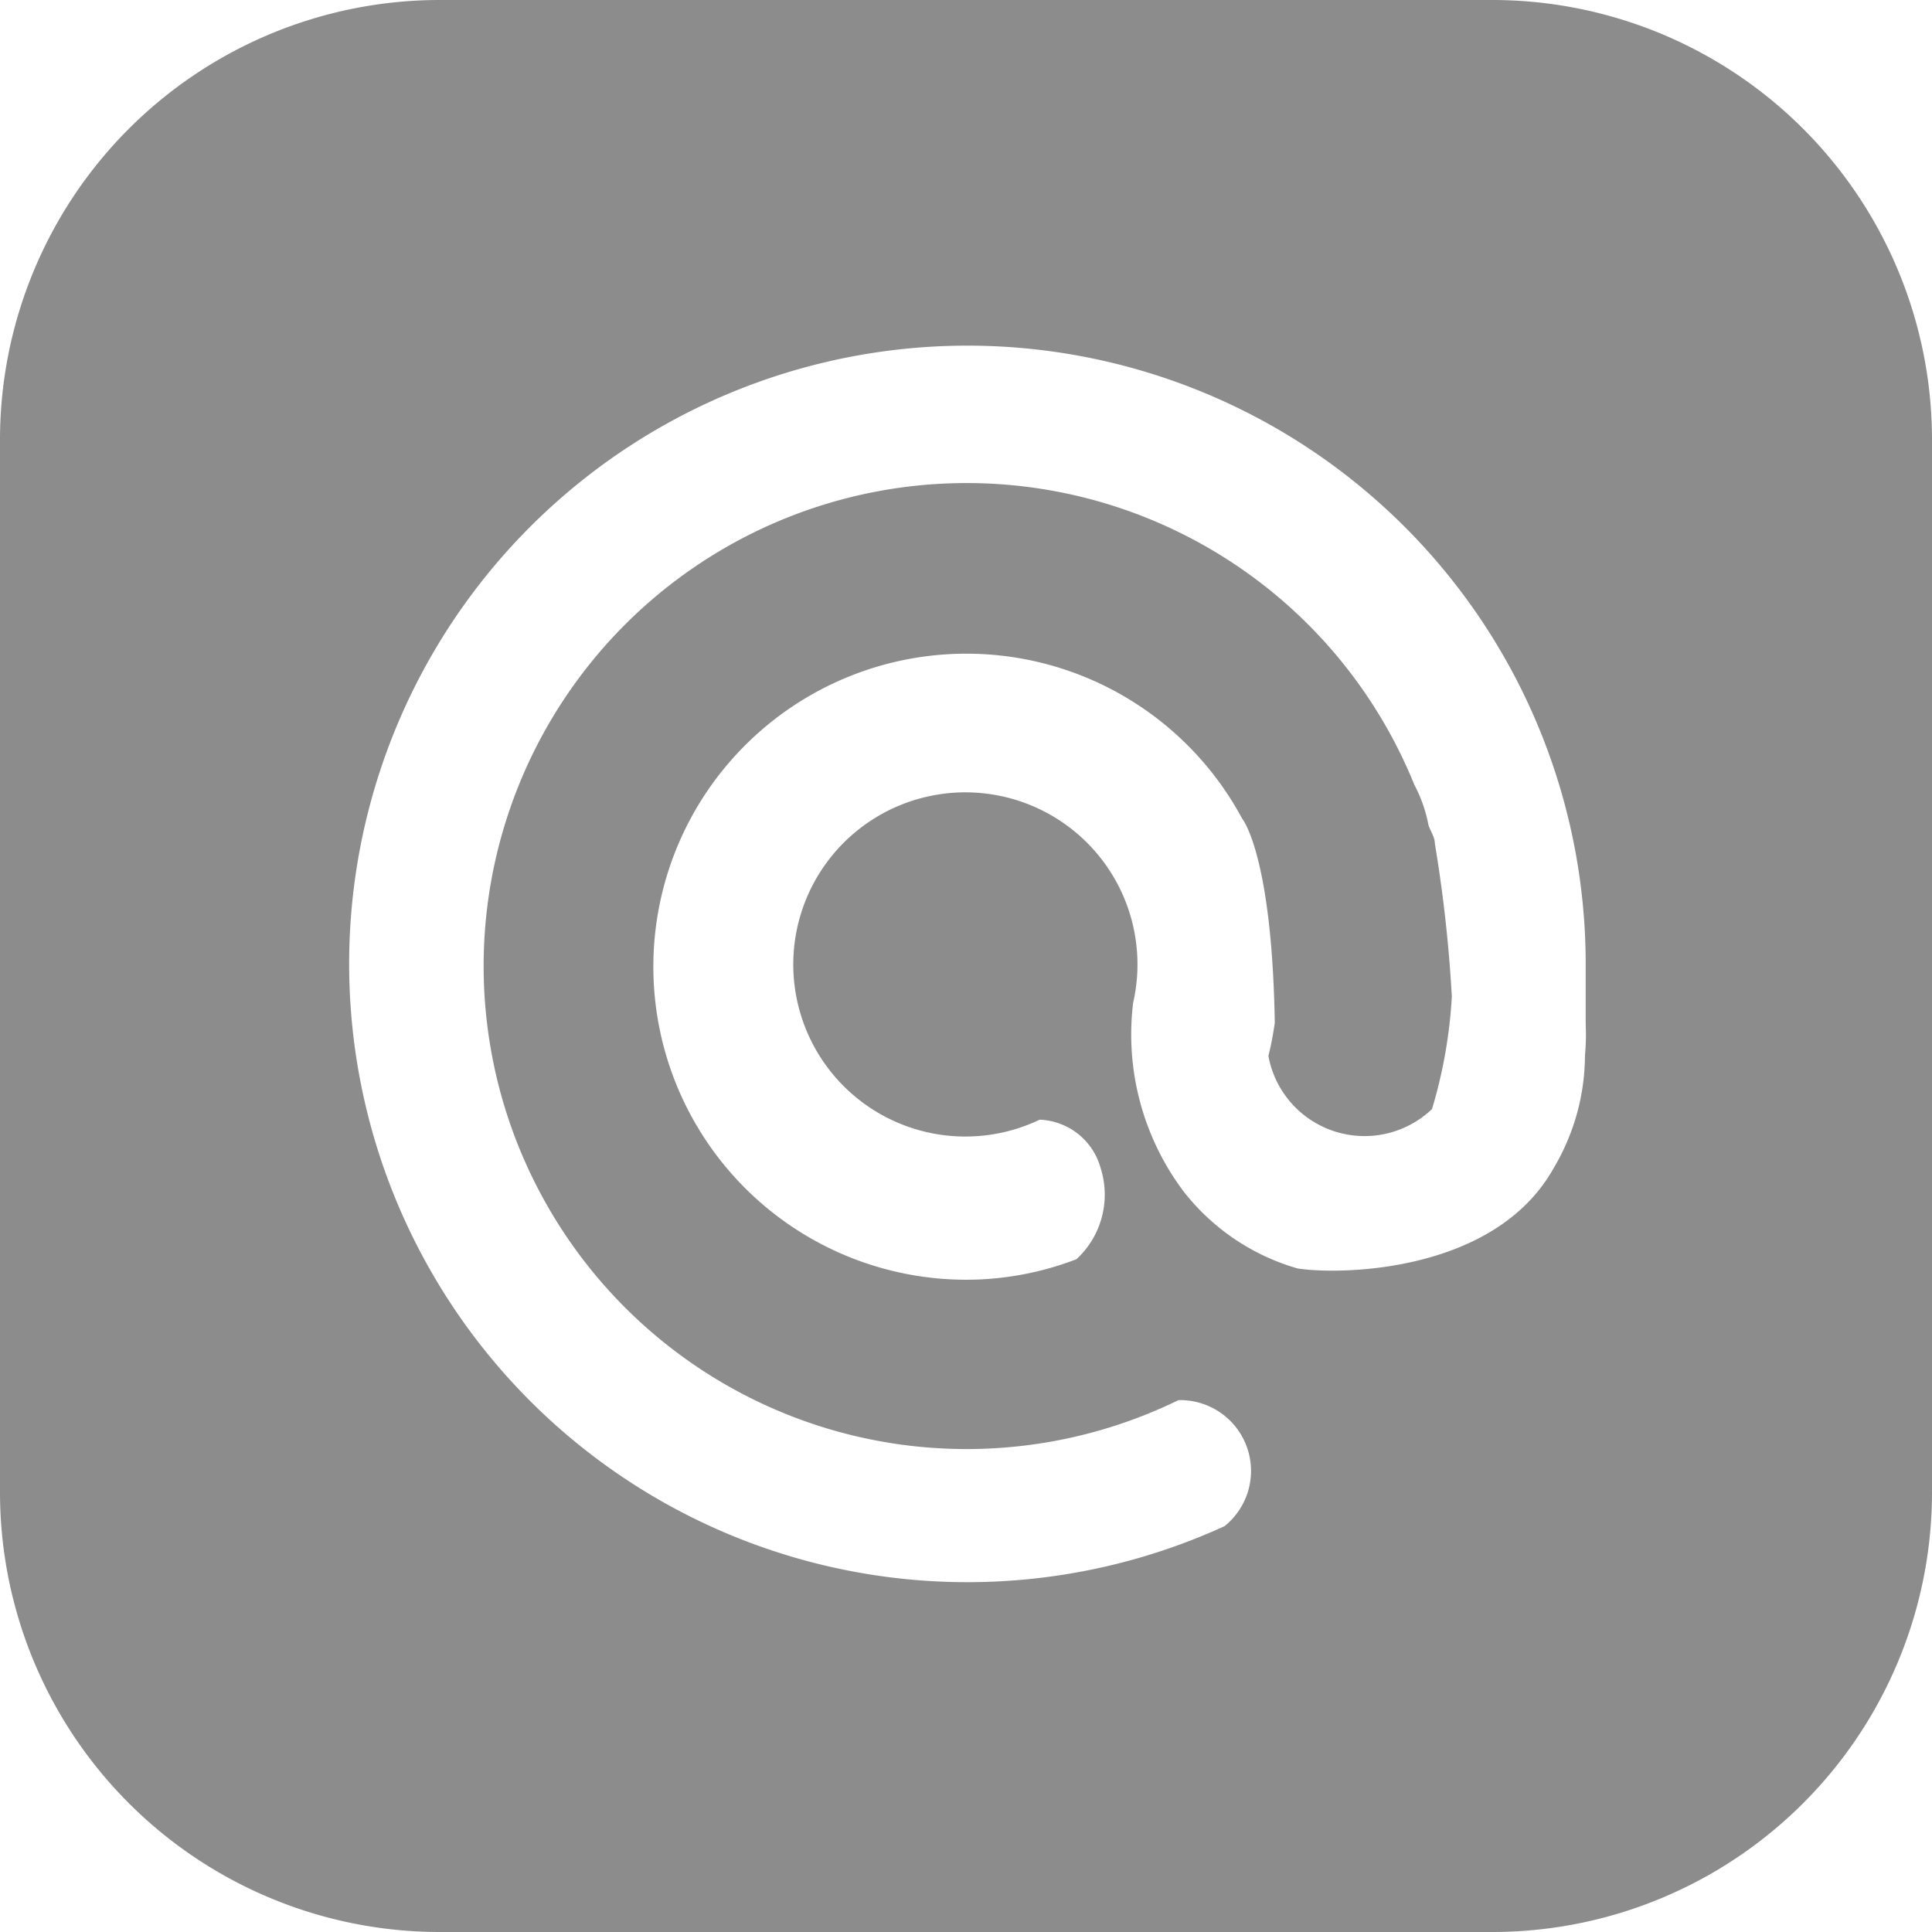 <svg xmlns="http://www.w3.org/2000/svg" viewBox="0 0 27.28 27.28"><title>social_line</title><g id="Layer_2" data-name="Layer 2"><g id="Layer_1-2" data-name="Layer 1"><path d="M21.07,0H6.21A6.21,6.21,0,0,0,0,6.21V21.07a6.21,6.21,0,0,0,6.21,6.21H21.07a6.21,6.21,0,0,0,6.21-6.21V6.21A6.21,6.21,0,0,0,21.07,0Zm1.31,14.9a3.13,3.13,0,0,1-.44,1.59C21.1,18,18.86,18,18.32,17.91a3.14,3.14,0,0,1-1.61-1.09A3.69,3.69,0,0,1,16,14.16a2.43,2.43,0,1,0-1.32,1.65.93.93,0,0,1,.86.68,1.24,1.24,0,0,1-.34,1.29,4.35,4.35,0,0,1-1.54.29,4.42,4.42,0,1,1,3.88-6.51l0,0s.42.5.46,2.88h0a4.42,4.42,0,0,1-.09.47,1.38,1.38,0,0,0,2.31.75,6.82,6.82,0,0,0,.28-1.59,19.86,19.86,0,0,0-.24-2.16h0c0-.09-.06-.17-.09-.26a2,2,0,0,0-.2-.57,6.82,6.82,0,1,0-3.33,8.69,1,1,0,0,1,.65,1.78,8.73,8.73,0,1,1,5.1-7.93c0,.28,0,.56,0,.84A3.13,3.13,0,0,1,22.38,14.9Z" style="fill:#8c8c8c"/></g></g></svg>